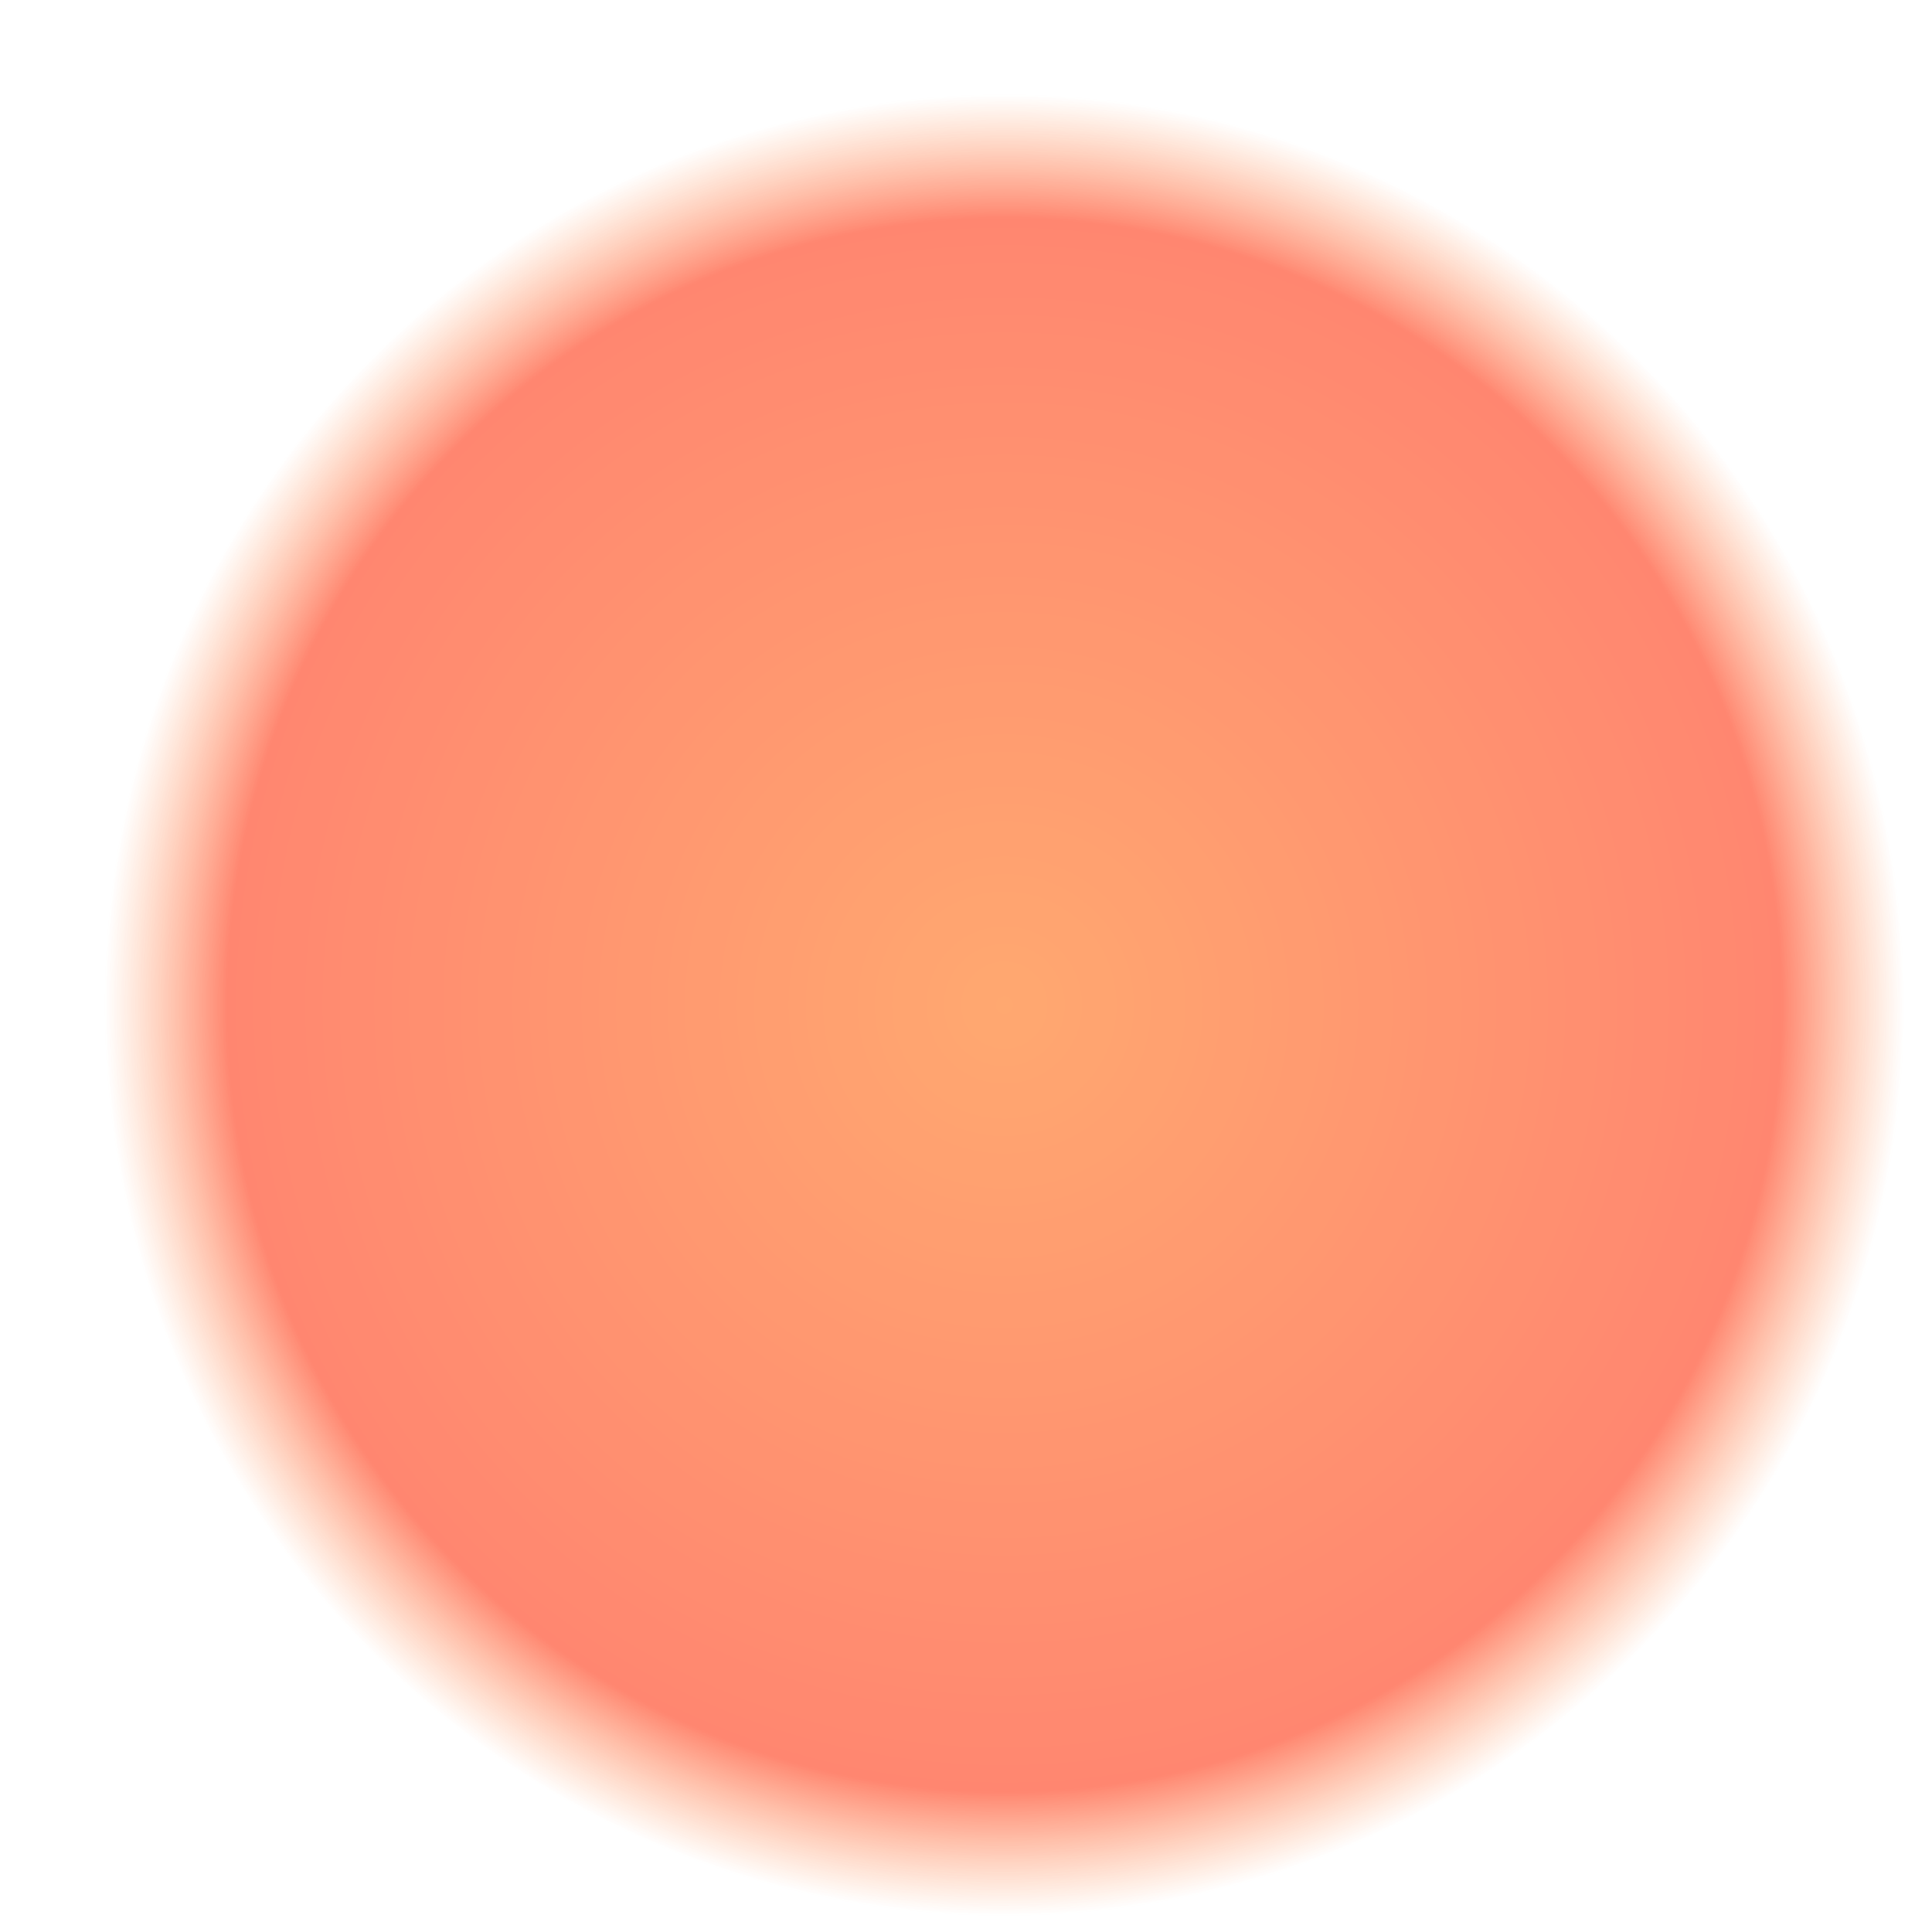 <?xml version="1.0" encoding="UTF-8" standalone="no"?>
<!-- Created with Inkscape (http://www.inkscape.org/) -->

<svg
   xmlns:dc="http://purl.org/dc/elements/1.1/"
   xmlns:cc="http://creativecommons.org/ns#"
   xmlns:rdf="http://www.w3.org/1999/02/22-rdf-syntax-ns#"
   xmlns:svg="http://www.w3.org/2000/svg"
   xmlns="http://www.w3.org/2000/svg"
   xmlns:xlink="http://www.w3.org/1999/xlink"
   xmlns:sodipodi="http://sodipodi.sourceforge.net/DTD/sodipodi-0.dtd"
   xmlns:inkscape="http://www.inkscape.org/namespaces/inkscape"
   width="100"
   height="100"
   id="svg2"
   sodipodi:version="0.32"
   inkscape:version="0.47pre4 r22446"
   version="1.0"
   sodipodi:docname="85.svg"
   inkscape:output_extension="org.inkscape.output.svg.inkscape"
   sodipodi:modified="true">
  <defs
     id="defs4">
    <inkscape:perspective
       sodipodi:type="inkscape:persp3d"
       inkscape:vp_x="0 : 50 : 1"
       inkscape:vp_y="0 : 1000 : 0"
       inkscape:vp_z="100 : 50 : 1"
       inkscape:persp3d-origin="50 : 33.333333 : 1"
       id="perspective25" />
    <linearGradient
       id="linearGradient2202">
      <stop
         style="stop-color:#ff6400;stop-opacity:1;"
         offset="0"
         id="stop2204" />
      <stop
         id="stop2200"
         offset="0.863"
         style="stop-color:#ff2800;stop-opacity:1;" />
      <stop
         style="stop-color:#ff6400;stop-opacity:0;"
         offset="1"
         id="stop2206" />
    </linearGradient>
    <radialGradient
       inkscape:collect="always"
       xlink:href="#linearGradient2202"
       id="radialGradient2208"
       cx="29.116"
       cy="22.942"
       fx="29.116"
       fy="22.942"
       r="19.175"
       gradientTransform="matrix(0.945,3.007559e-16,-4.476419e-16,0.651,1.602,8.016)"
       gradientUnits="userSpaceOnUse" />
    <filter
       inkscape:collect="always"
       id="filter3270">
      <feGaussianBlur
         inkscape:collect="always"
         stdDeviation="0.77"
         id="feGaussianBlur3272" />
    </filter>
  </defs>
  <sodipodi:namedview
     id="base"
     pagecolor="#ffffff"
     bordercolor="#666666"
     borderopacity="1.0"
     inkscape:pageopacity="0.0"
     inkscape:pageshadow="2"
     inkscape:zoom="2.49"
     inkscape:cx="-56.053109"
     inkscape:cy="32.389898"
     inkscape:document-units="px"
     inkscape:current-layer="layer1"
     showguides="true"
     inkscape:guide-bbox="true"
     inkscape:window-width="1280"
     inkscape:window-height="800"
     inkscape:window-x="2"
     inkscape:window-y="50"
     showgrid="false"
     inkscape:window-maximized="0">
    <sodipodi:guide
       orientation="horizontal"
       position="50"
       id="guide1307" />
    <sodipodi:guide
       orientation="vertical"
       position="50"
       id="guide1309" />
    <sodipodi:guide
       orientation="horizontal"
       position="100"
       id="guide1311" />
    <sodipodi:guide
       orientation="vertical"
       position="0"
       id="guide1313" />
    <sodipodi:guide
       orientation="vertical"
       position="100"
       id="guide1315" />
    <sodipodi:guide
       orientation="horizontal"
       position="0"
       id="guide1317" />
    <sodipodi:guide
       orientation="horizontal"
       position="90.06"
       id="guide1319" />
    <sodipodi:guide
       orientation="vertical"
       position="10.04"
       id="guide1321" />
    <sodipodi:guide
       orientation="vertical"
       position="90.06"
       id="guide1323" />
    <sodipodi:guide
       orientation="horizontal"
       position="10.04"
       id="guide1325" />
  </sodipodi:namedview>
  <g
     inkscape:label="Ebene 1"
     inkscape:groupmode="layer"
     id="layer1">
    <path
       sodipodi:type="arc"
       style="opacity:0.75;fill:url(#radialGradient2208);fill-opacity:1;fill-rule:nonzero;stroke:none;stroke-width:1;stroke-linecap:square;stroke-linejoin:miter;stroke-miterlimit:4;stroke-dasharray:none;stroke-dashoffset:0;stroke-opacity:1;filter:url(#filter3270)"
       id="path1327"
       sodipodi:cx="29.116467"
       sodipodi:cy="22.941767"
       sodipodi:rx="18.674698"
       sodipodi:ry="12.700803"
       d="M 47.791 22.942 A 18.675 12.701 0 1 1  10.442,22.942 A 18.675 12.701 0 1 1  47.791 22.942 z"
       transform="matrix(2.57,0,0,3.779,-22.844,-34.709)" />
  </g>
</svg>
